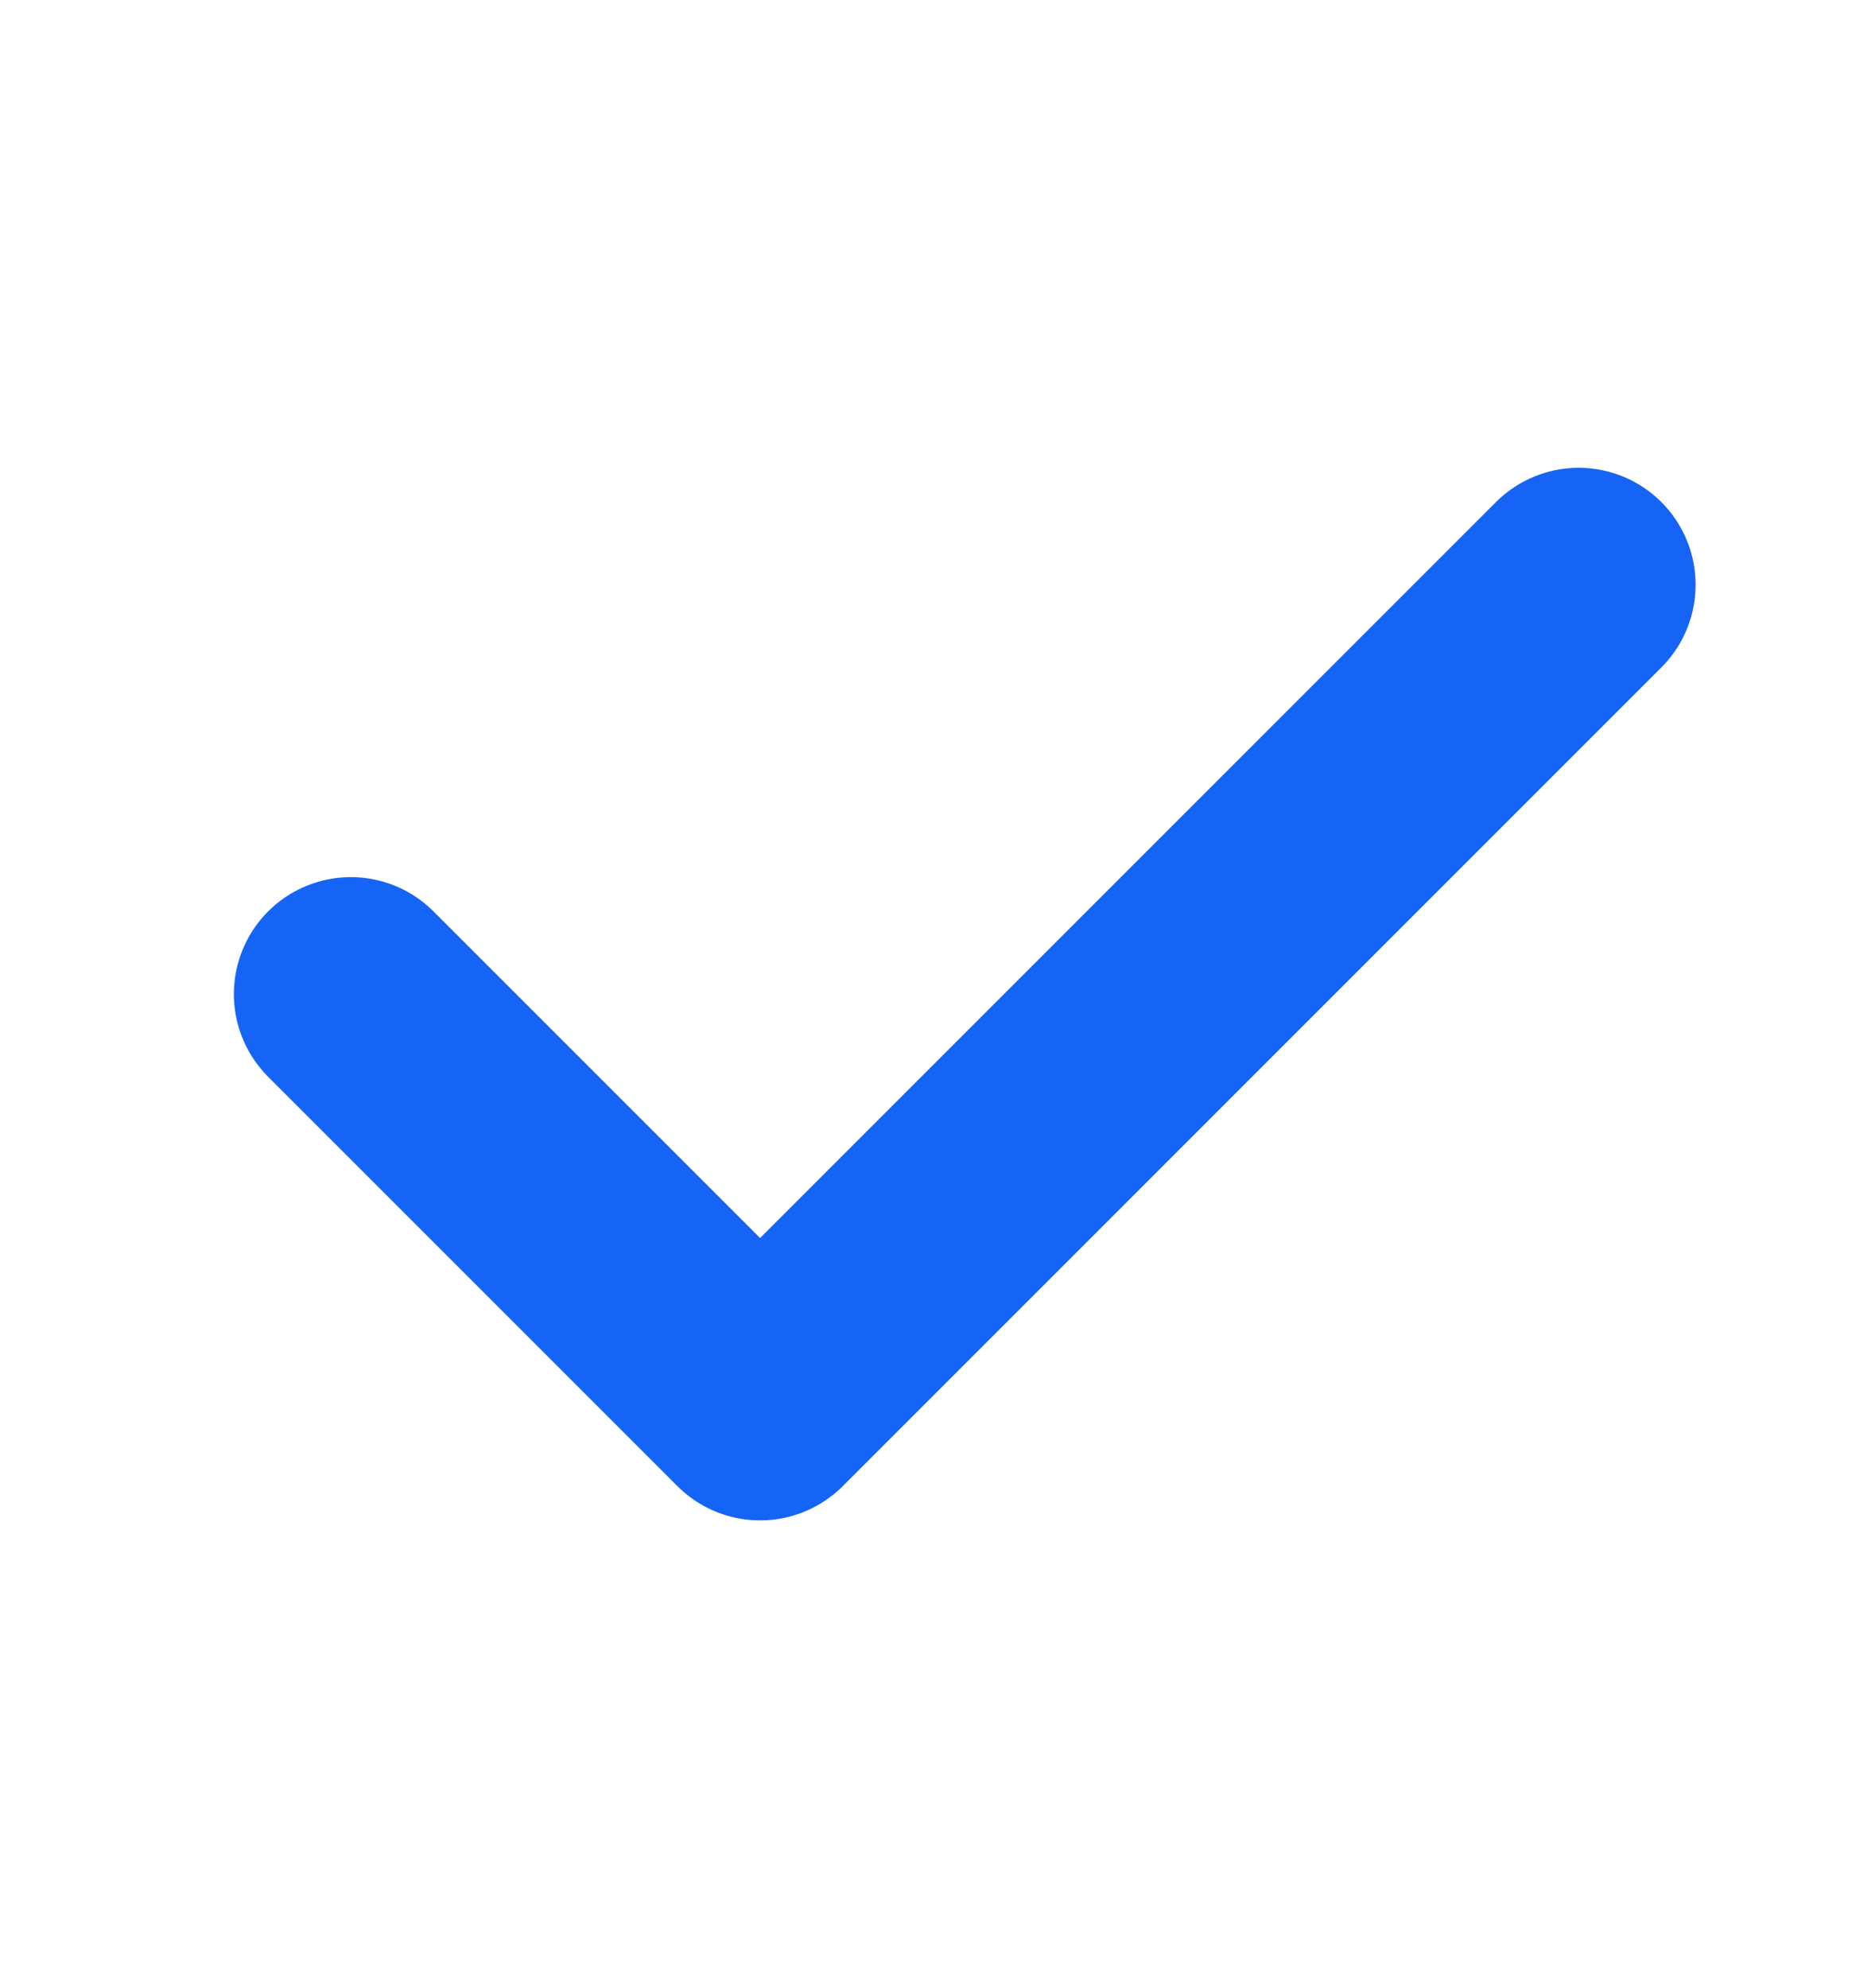 <svg width="16" height="17" viewBox="0 0 16 17" fill="none" xmlns="http://www.w3.org/2000/svg">
    <path d="m13.5 5-7 7L3 8.5" stroke="#1664F5" stroke-width="2" stroke-linecap="round" stroke-linejoin="round"/>
</svg>
